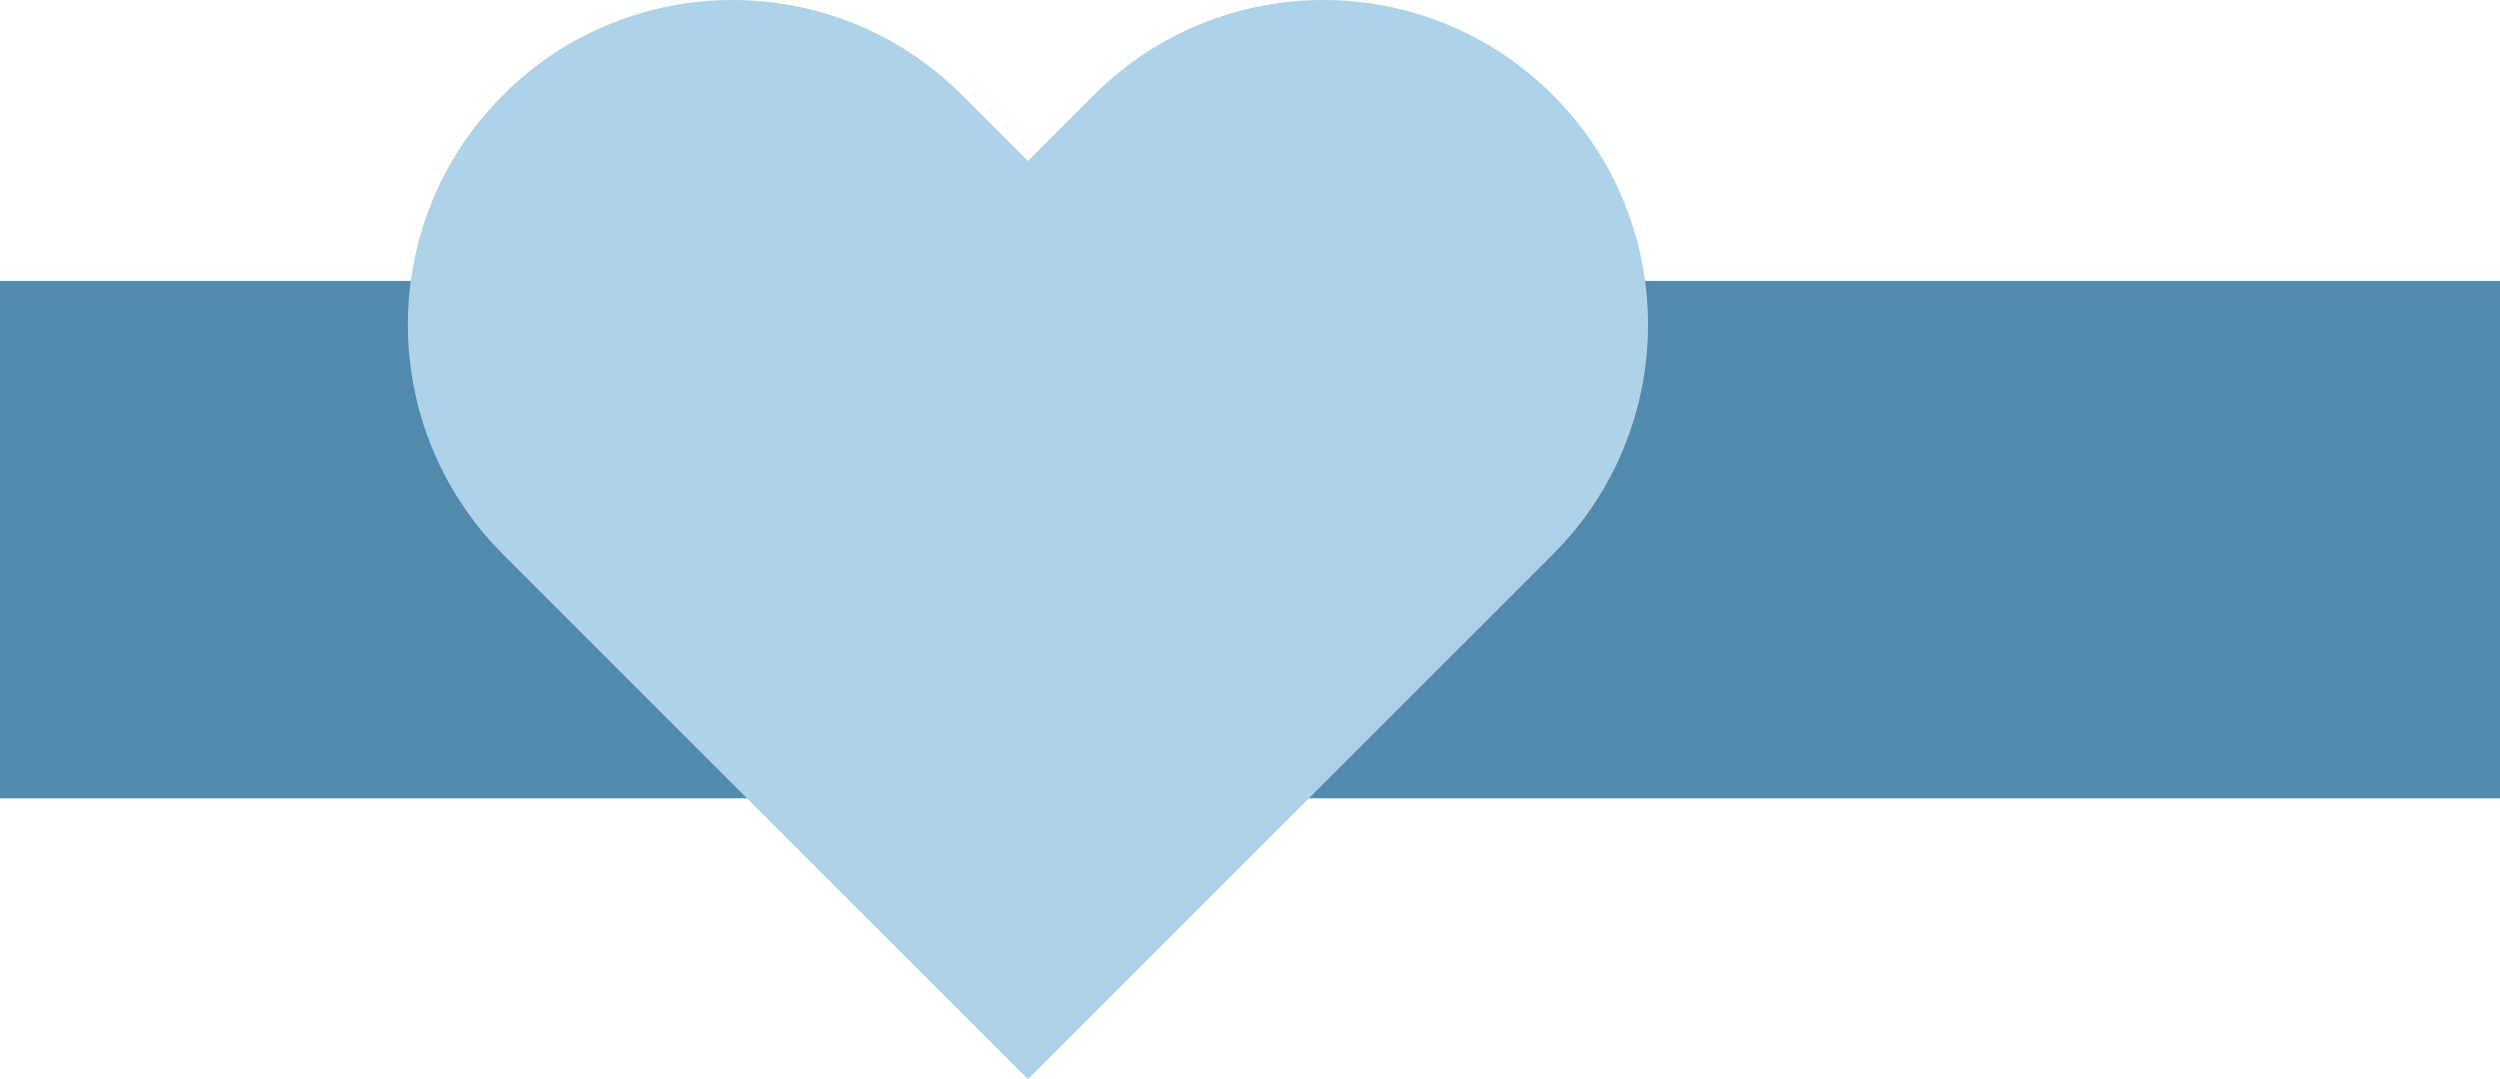 <?xml version="1.0" encoding="UTF-8"?>
<svg id="Layer_2" xmlns="http://www.w3.org/2000/svg" width="604" height="260.75" viewBox="0 0 604 260.75">
    <g id="Layer_1-2">
        <g id="RIBBON_AND_LOVE">
            <g id="RIBBON">
                <rect y="67.87" width="604" height="125" fill="#518aad" />
            </g>
            <path id="LOVE"
                d="m375.19,22.98c-15.32-15.32-35.4-22.98-55.47-22.98s-40.16,7.66-55.47,22.98l-15.9,15.9-15.9-15.9C217.14,7.66,197.06,0,176.98,0s-40.15,7.66-55.47,22.98c-30.63,30.63-30.63,80.3,0,110.94l15.9,15.9,110.94,110.93,110.94-110.93,15.9-15.9c30.63-30.64,30.63-80.31,0-110.94Z"
                fill="#aed2e8" />
        </g>
    </g>
</svg>